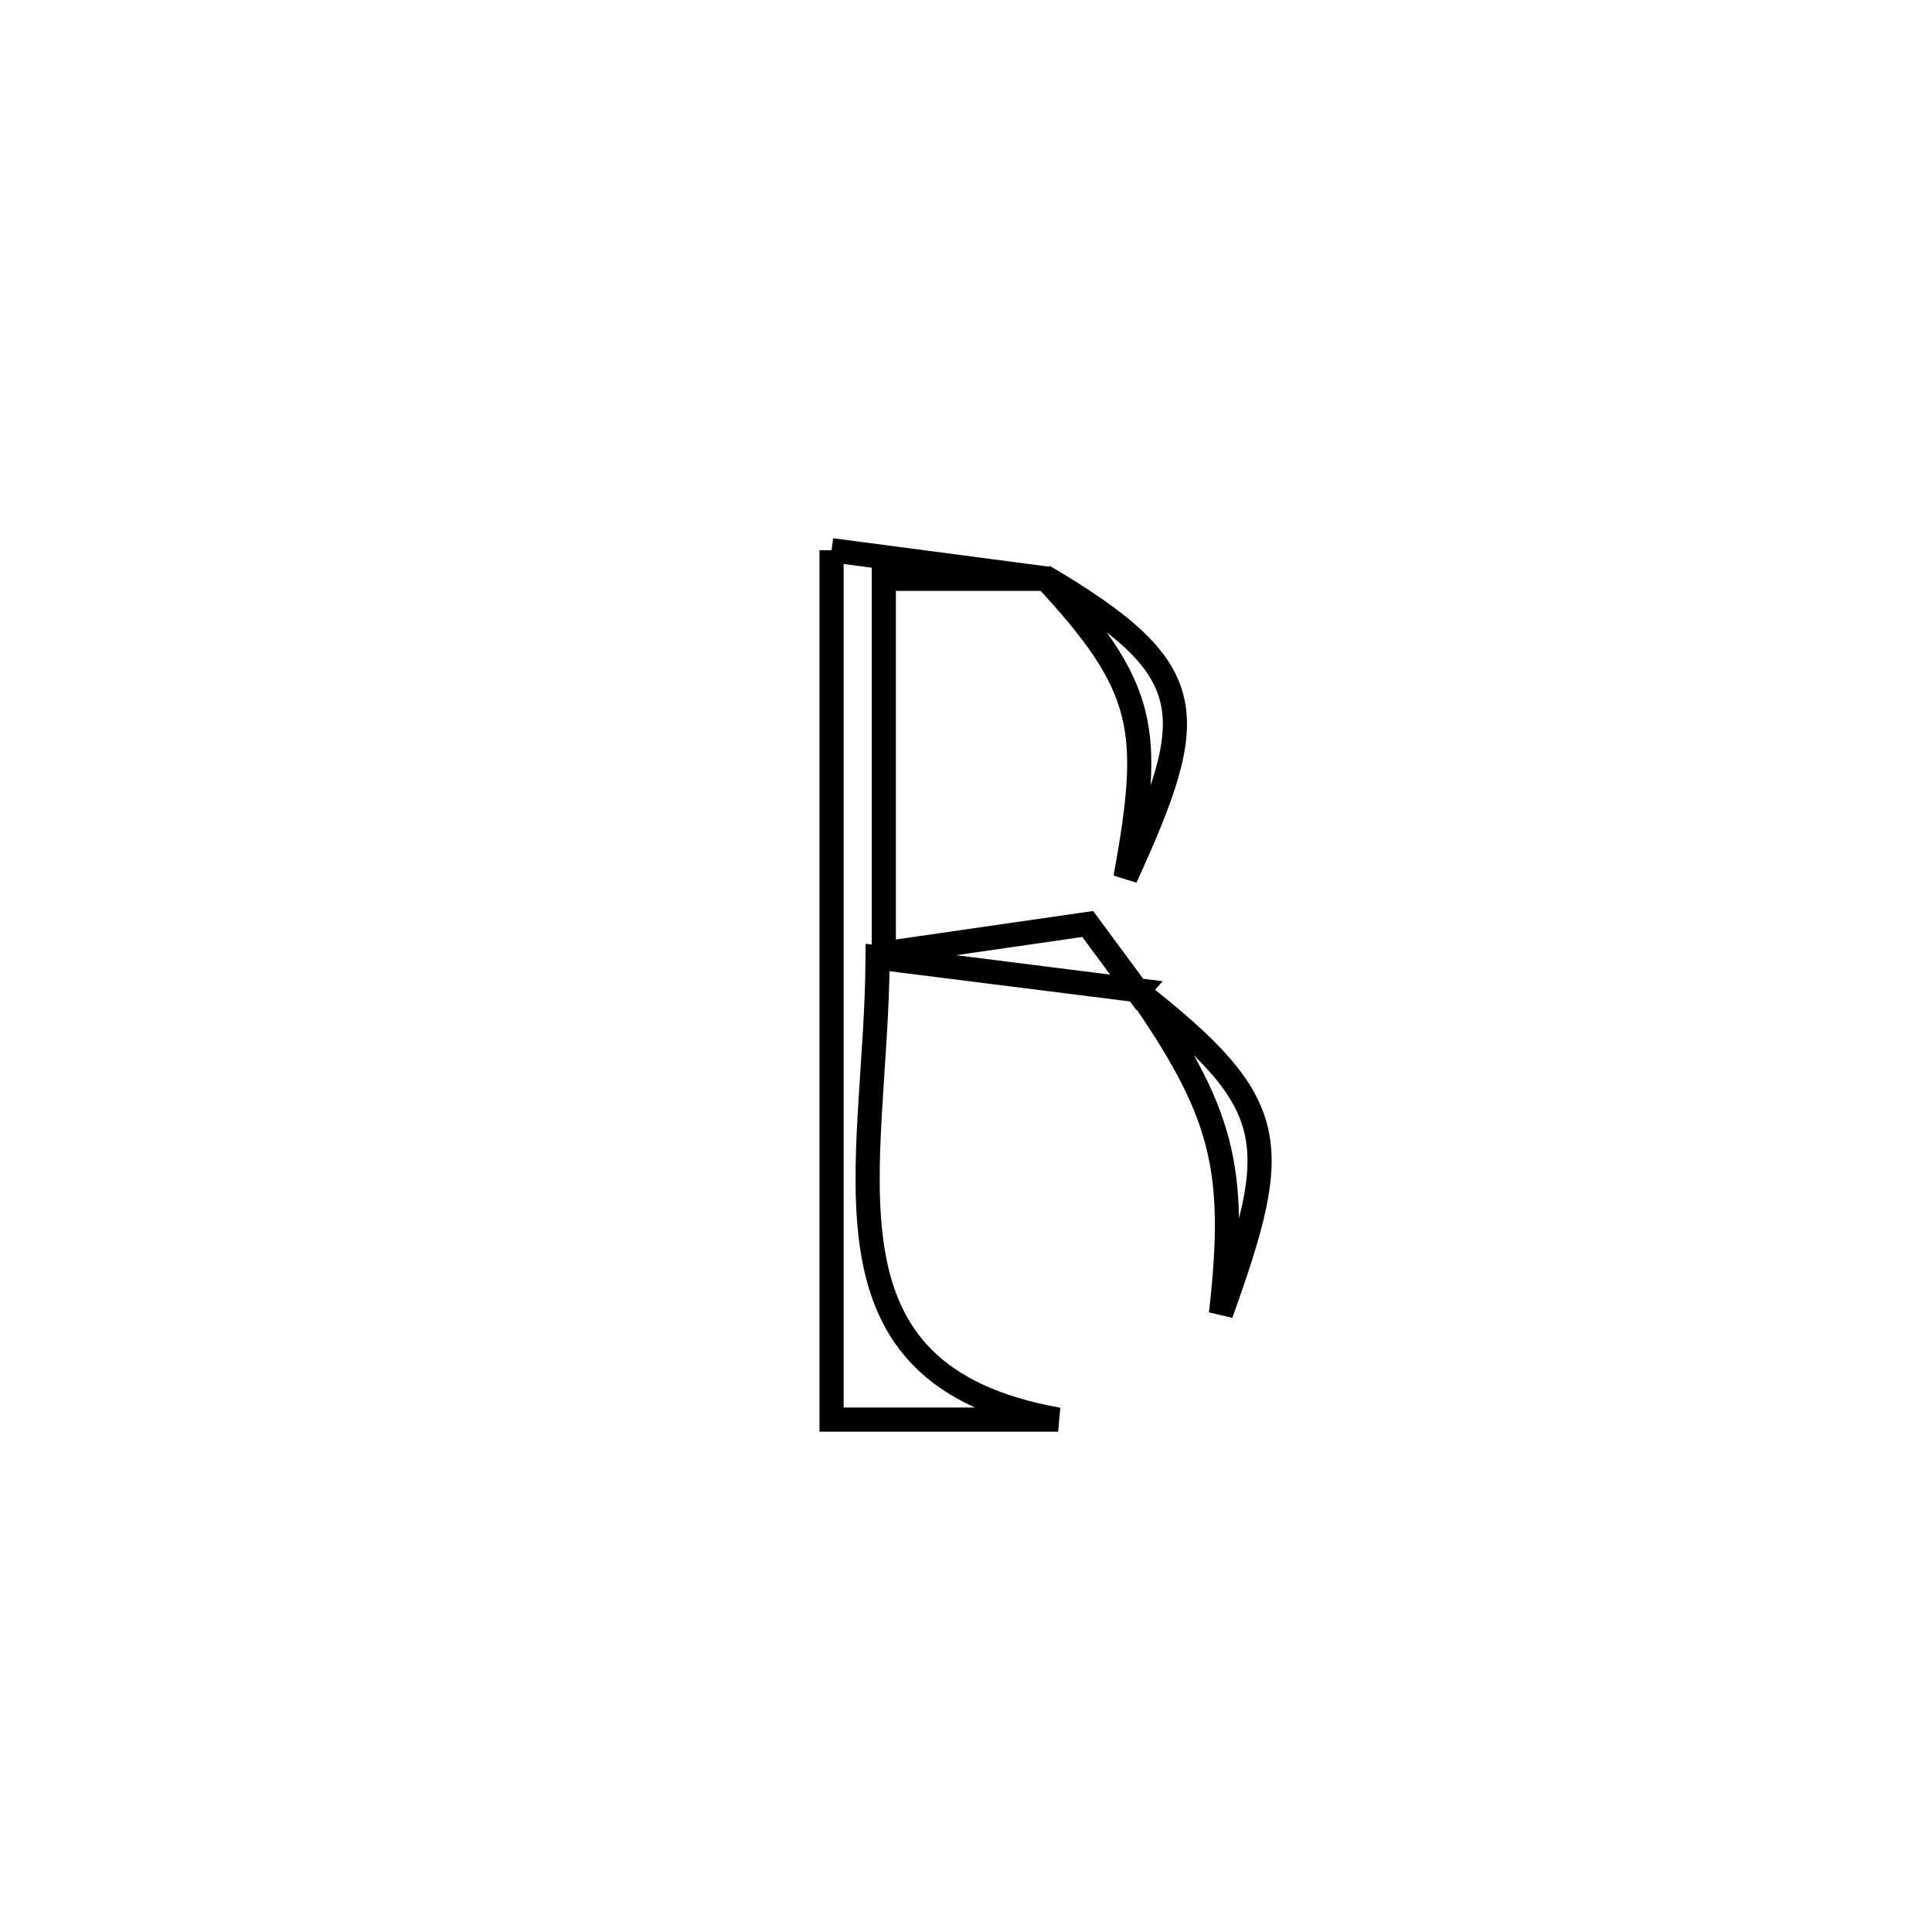 <svg xmlns="http://www.w3.org/2000/svg" viewBox="0.0 0.0 24.0 24.0" height="200px" width="200px"><path fill="none" stroke="black" stroke-width=".3" stroke-opacity="1.0"  filling="0" d="M10.33 6.835 L10.33 6.835 C11.228 6.953 12.126 7.072 13.025 7.19 L13.025 7.19 C12.924 7.19 11.033 7.19 10.979 7.19 L10.979 7.19 C10.979 8.741 10.979 10.292 10.979 11.844 L10.979 11.844 C11.823 11.722 12.667 11.6 13.512 11.478 L13.512 11.478 C13.718 11.756 13.923 12.035 14.129 12.313 L14.139 12.302 C13.996 12.284 10.955 11.902 10.902 11.895 L10.902 11.895 C10.888 14.531 10.008 17.077 13.145 17.635 L13.145 17.635 C12.207 17.635 11.268 17.635 10.33 17.635 L10.33 17.635 C10.33 15.835 10.33 14.035 10.33 12.235 C10.33 10.435 10.33 8.635 10.33 6.835 L10.33 6.835"></path>
<path fill="none" stroke="black" stroke-width=".3" stroke-opacity="1.0"  filling="0" d="M12.962 7.157 L12.962 7.157 C14.933 8.32 14.918 8.85 13.981 10.903 L13.981 10.903 C14.316 9.06 14.249 8.536 12.962 7.157 L12.962 7.157"></path>
<path fill="none" stroke="black" stroke-width=".3" stroke-opacity="1.0"  filling="0" d="M14.139 12.302 L14.139 12.302 C15.182 13.806 15.376 14.498 15.167 16.32 L15.167 16.32 C15.931 14.191 15.917 13.714 14.129 12.313 L14.139 12.302"></path></svg>